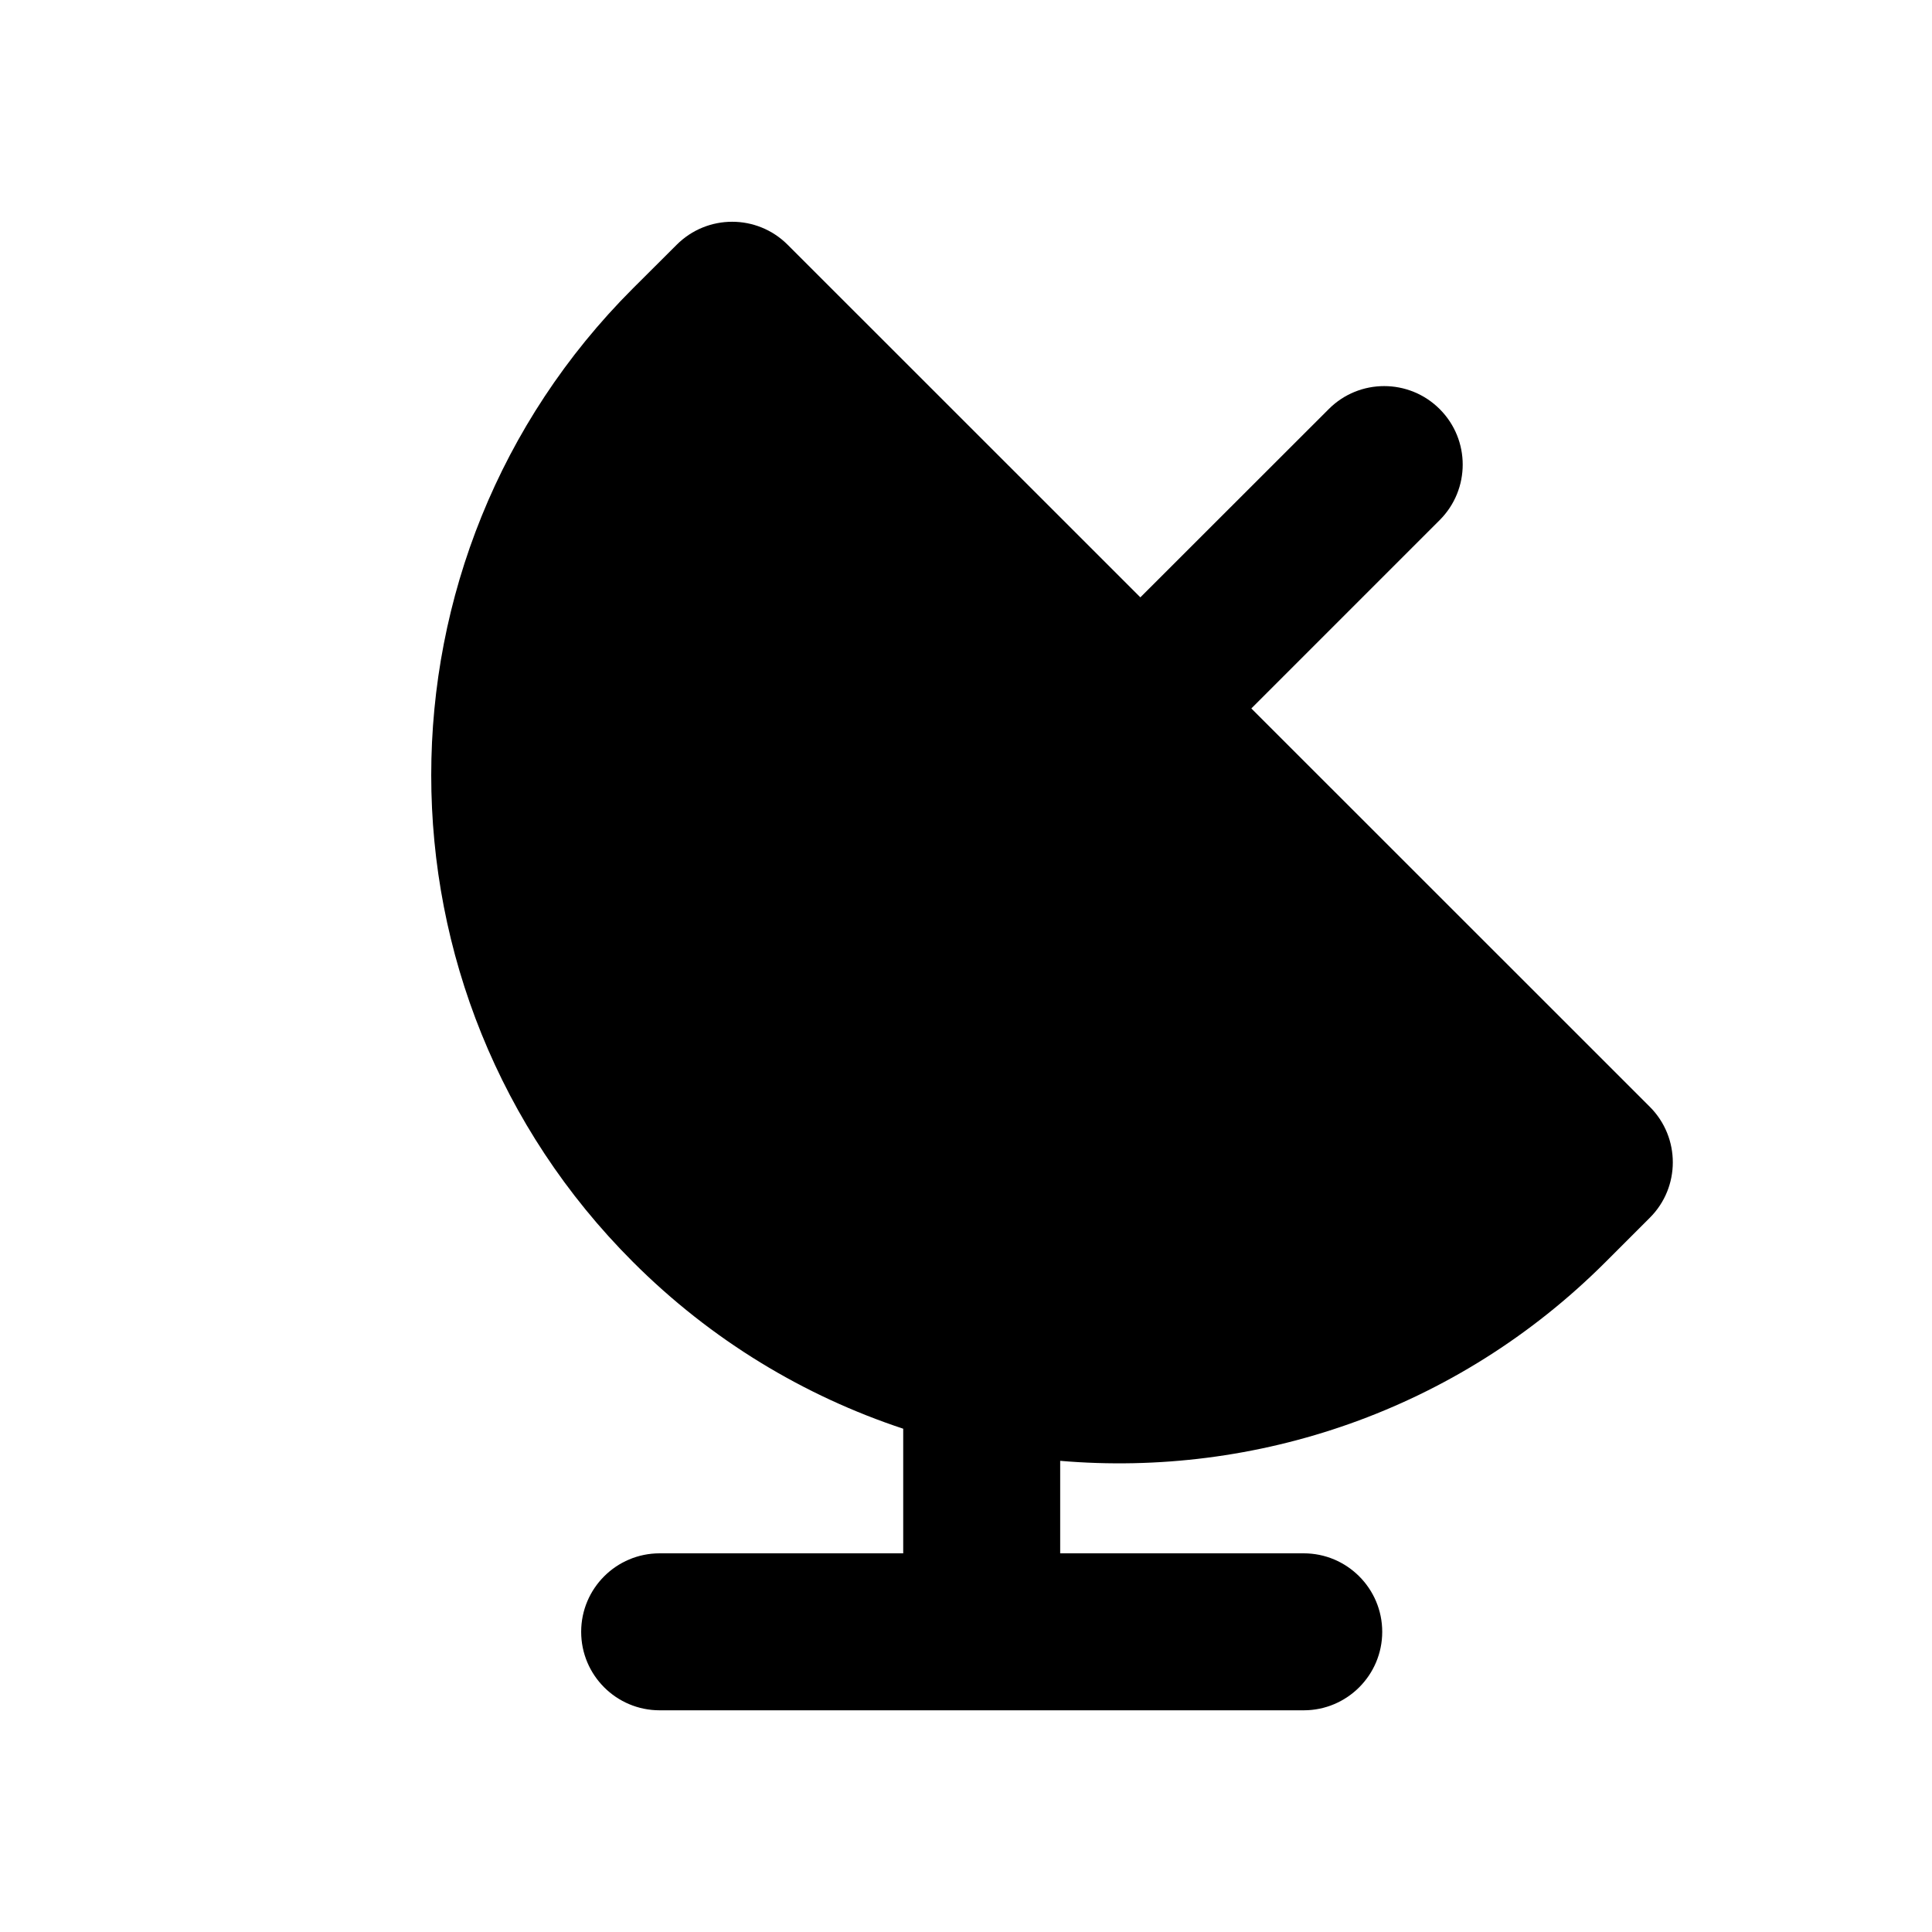 <svg width="16" height="16" viewBox="0 0 16 16" fill="none" xmlns="http://www.w3.org/2000/svg">
<path fill-rule="evenodd" clip-rule="evenodd" d="M5.604 2.027C5.858 1.773 6.269 1.773 6.523 2.027L9.444 4.947L11.004 3.388C11.257 3.134 11.669 3.134 11.923 3.388C12.177 3.642 12.177 4.053 11.923 4.307L10.363 5.867L13.663 9.166C13.917 9.42 13.917 9.832 13.663 10.085L13.299 10.449C12.062 11.687 10.397 12.236 8.78 12.098V12.864H10.797C11.155 12.864 11.447 13.155 11.447 13.514C11.447 13.873 11.155 14.164 10.797 14.164H5.463C5.104 14.164 4.813 13.873 4.813 13.514C4.813 13.155 5.104 12.864 5.463 12.864H7.48V11.847L7.48 11.832C6.661 11.561 5.891 11.101 5.24 10.449C3.015 8.224 3.015 4.616 5.24 2.39L5.604 2.027Z" fill="black"/>
</svg>
